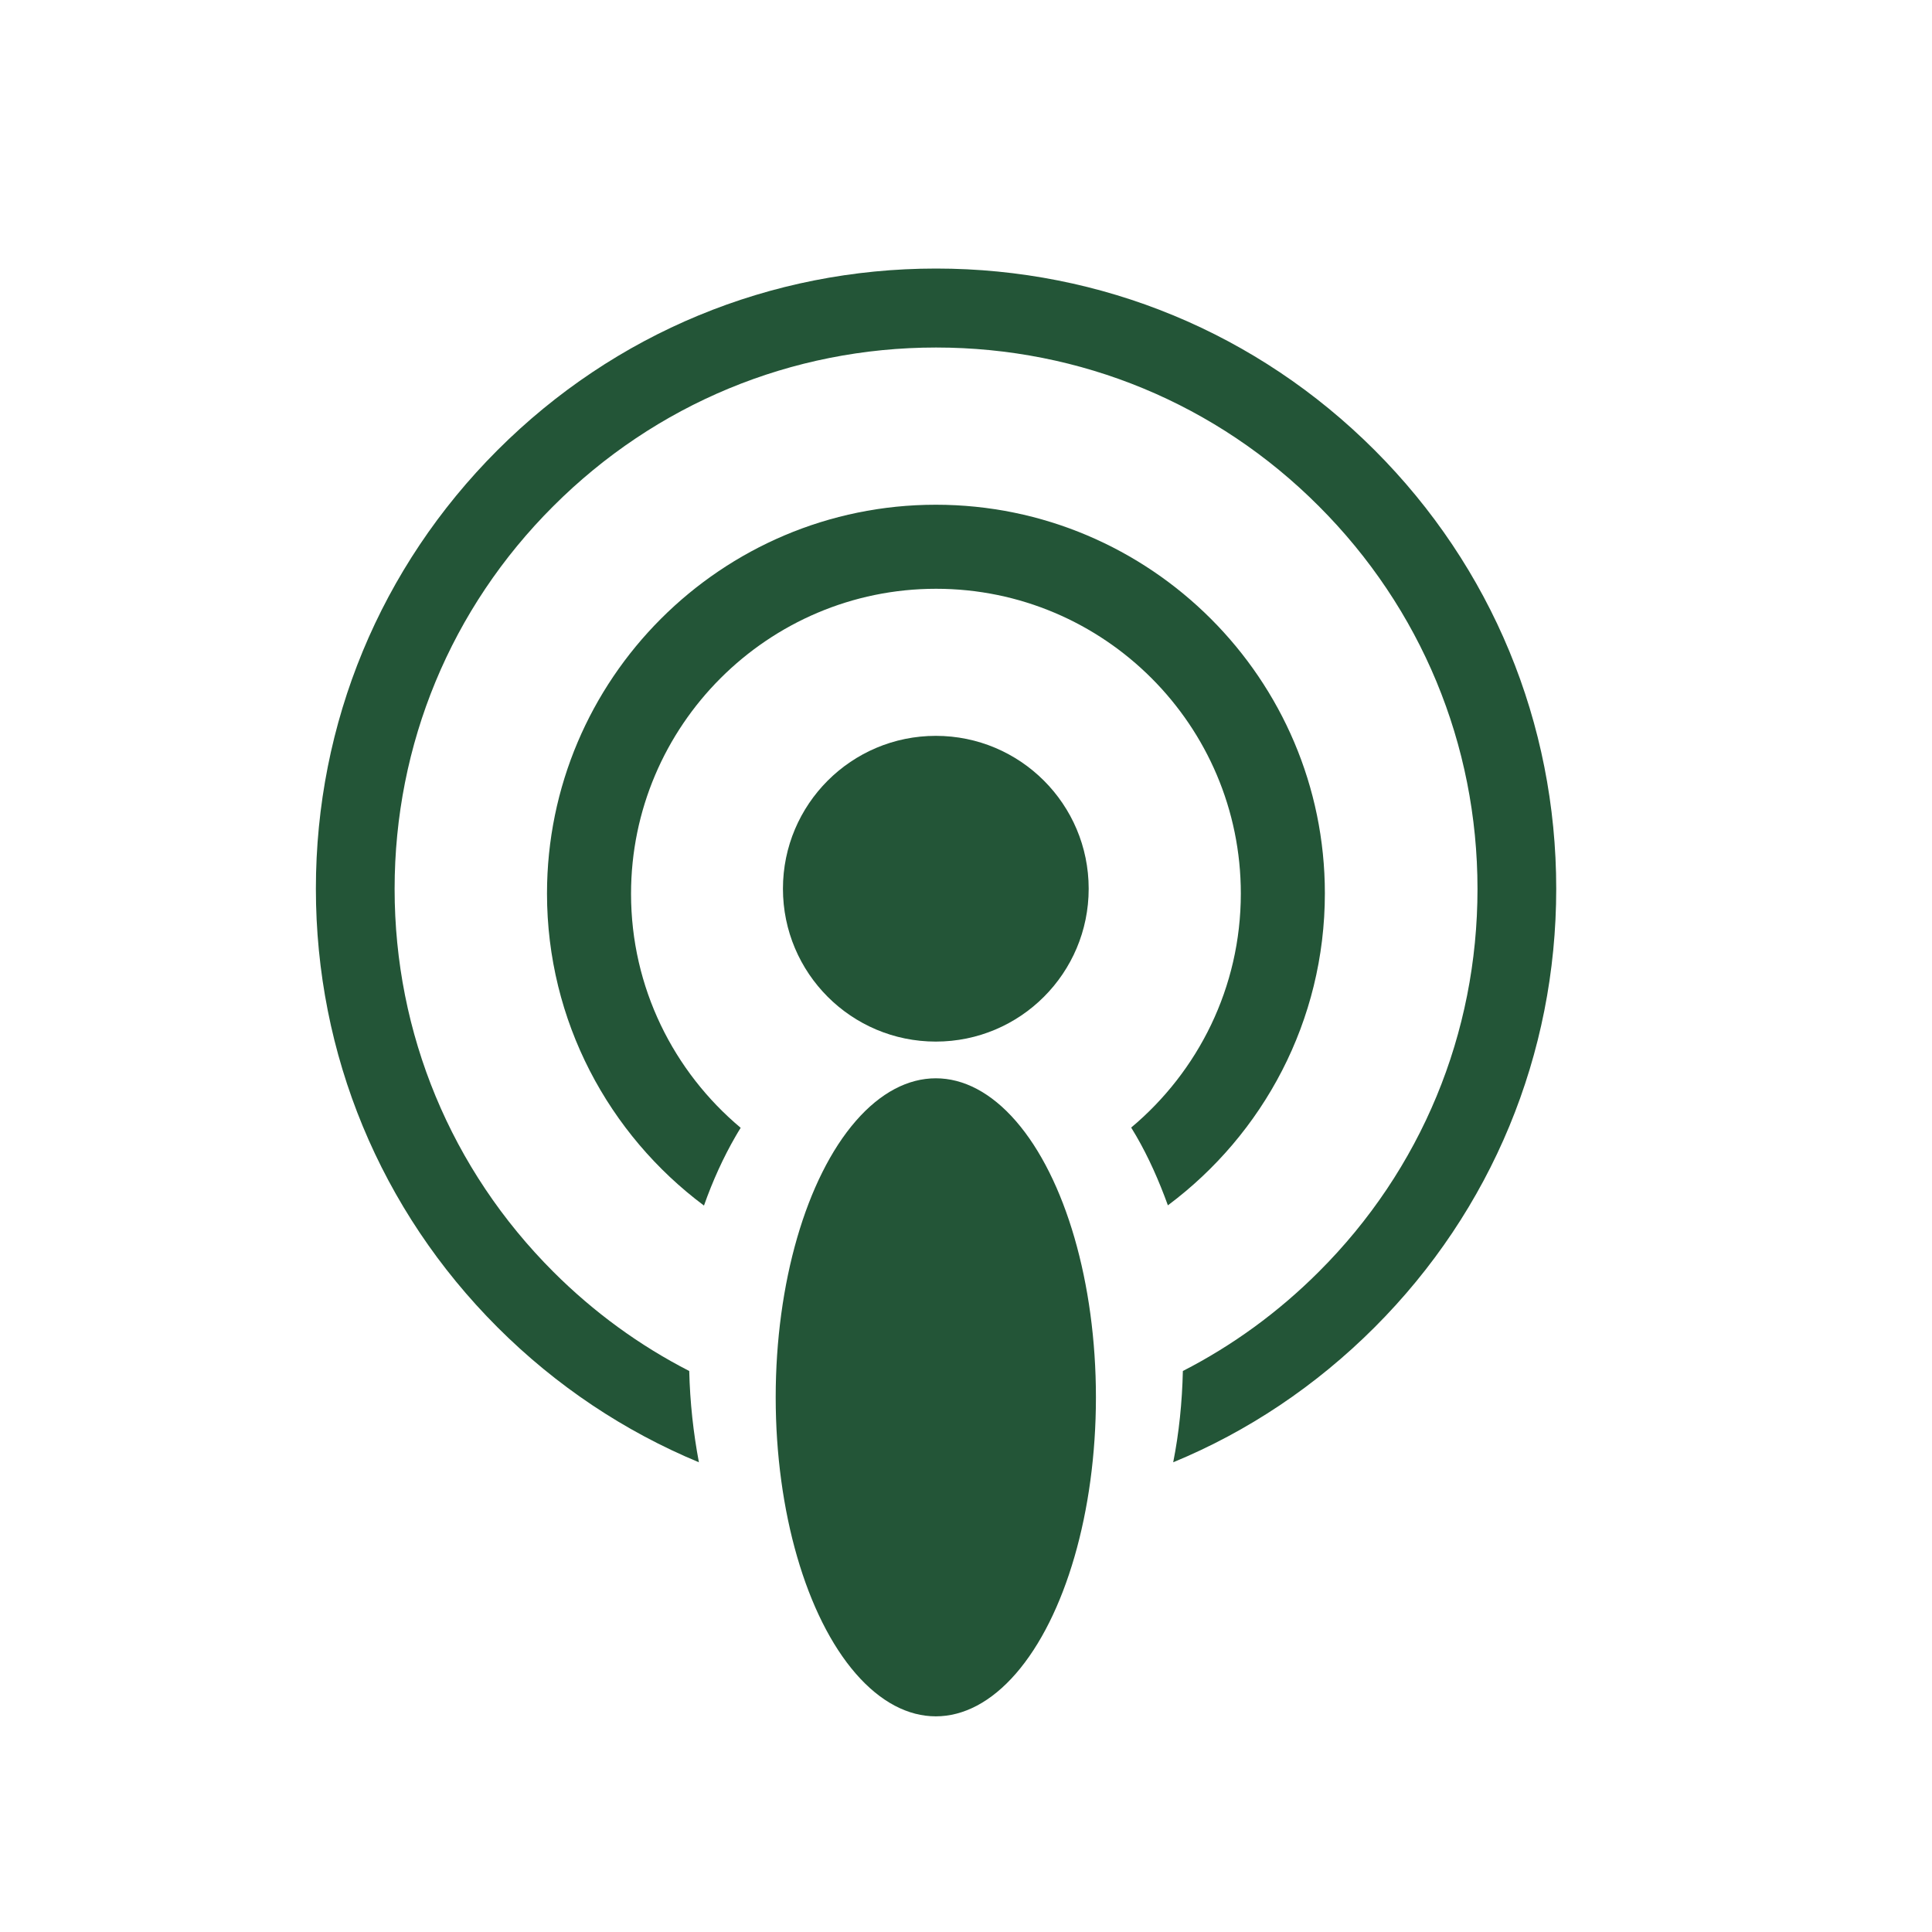<?xml version="1.0" encoding="utf-8"?>
<!-- Generator: Adobe Illustrator 26.5.3, SVG Export Plug-In . SVG Version: 6.00 Build 0)  -->
<svg version="1.1" id="Fill" xmlns="http://www.w3.org/2000/svg" xmlns:xlink="http://www.w3.org/1999/xlink" x="0px" y="0px"
	 viewBox="0 0 800 800" style="enable-background:new 0 0 800 800;" xml:space="preserve">
<style type="text/css">
	.st0{fill:#235537;}
</style>
<path class="st0" d="M569.2,186.4c-48.5-48.5-113-75.2-181.6-75.2s-133.1,26.7-181.6,75.2c-48.5,48.5-75.2,113-75.2,181.6
	s26.7,133.1,75.2,181.6c24.3,24.3,52.6,43.1,83.4,55.9c-2.3-12.2-3.7-24.9-4-37.8c-20.5-10.5-39.5-24.3-56.3-41.1
	c-42.3-42.3-65.7-98.6-65.7-158.5s23.3-116.2,65.7-158.5c42.3-42.3,98.6-65.7,158.5-65.7s116.2,23.3,158.5,65.7
	c42.3,42.3,65.7,98.6,65.7,158.5s-23.3,116.2-65.7,158.5c-16.8,16.8-35.8,30.6-56.3,41.1c-0.3,13-1.6,25.7-4,37.8
	c30.8-12.7,59.1-31.6,83.4-55.9c48.5-48.5,75.2-113,75.2-181.6S617.7,234.9,569.2,186.4L569.2,186.4z"/>
<path class="st0" d="M387.5,209c-88.8,0-161,72.2-161,161c0,52.8,25.6,99.8,65,129.2c3.6-10.2,8-19.9,13.1-28.7
	c0.7-1.2,1.4-2.4,2.1-3.5c-27.7-23.2-45.4-58-45.4-96.9c0-69.6,56.7-126.3,126.3-126.3S513.8,300.4,513.8,370
	c0,38.9-17.7,73.7-45.4,96.9c0.7,1.2,1.4,2.3,2.1,3.5c5.1,8.8,9.4,18.5,13.1,28.7c39.4-29.4,65-76.3,65-129.2
	C548.6,281.2,476.3,209,387.5,209L387.5,209z"/>
<ellipse class="st0" cx="387.5" cy="578.6" rx="66.3" ry="132.1"/>
<circle class="st0" cx="387.5" cy="368" r="63.3"/>
</svg>
